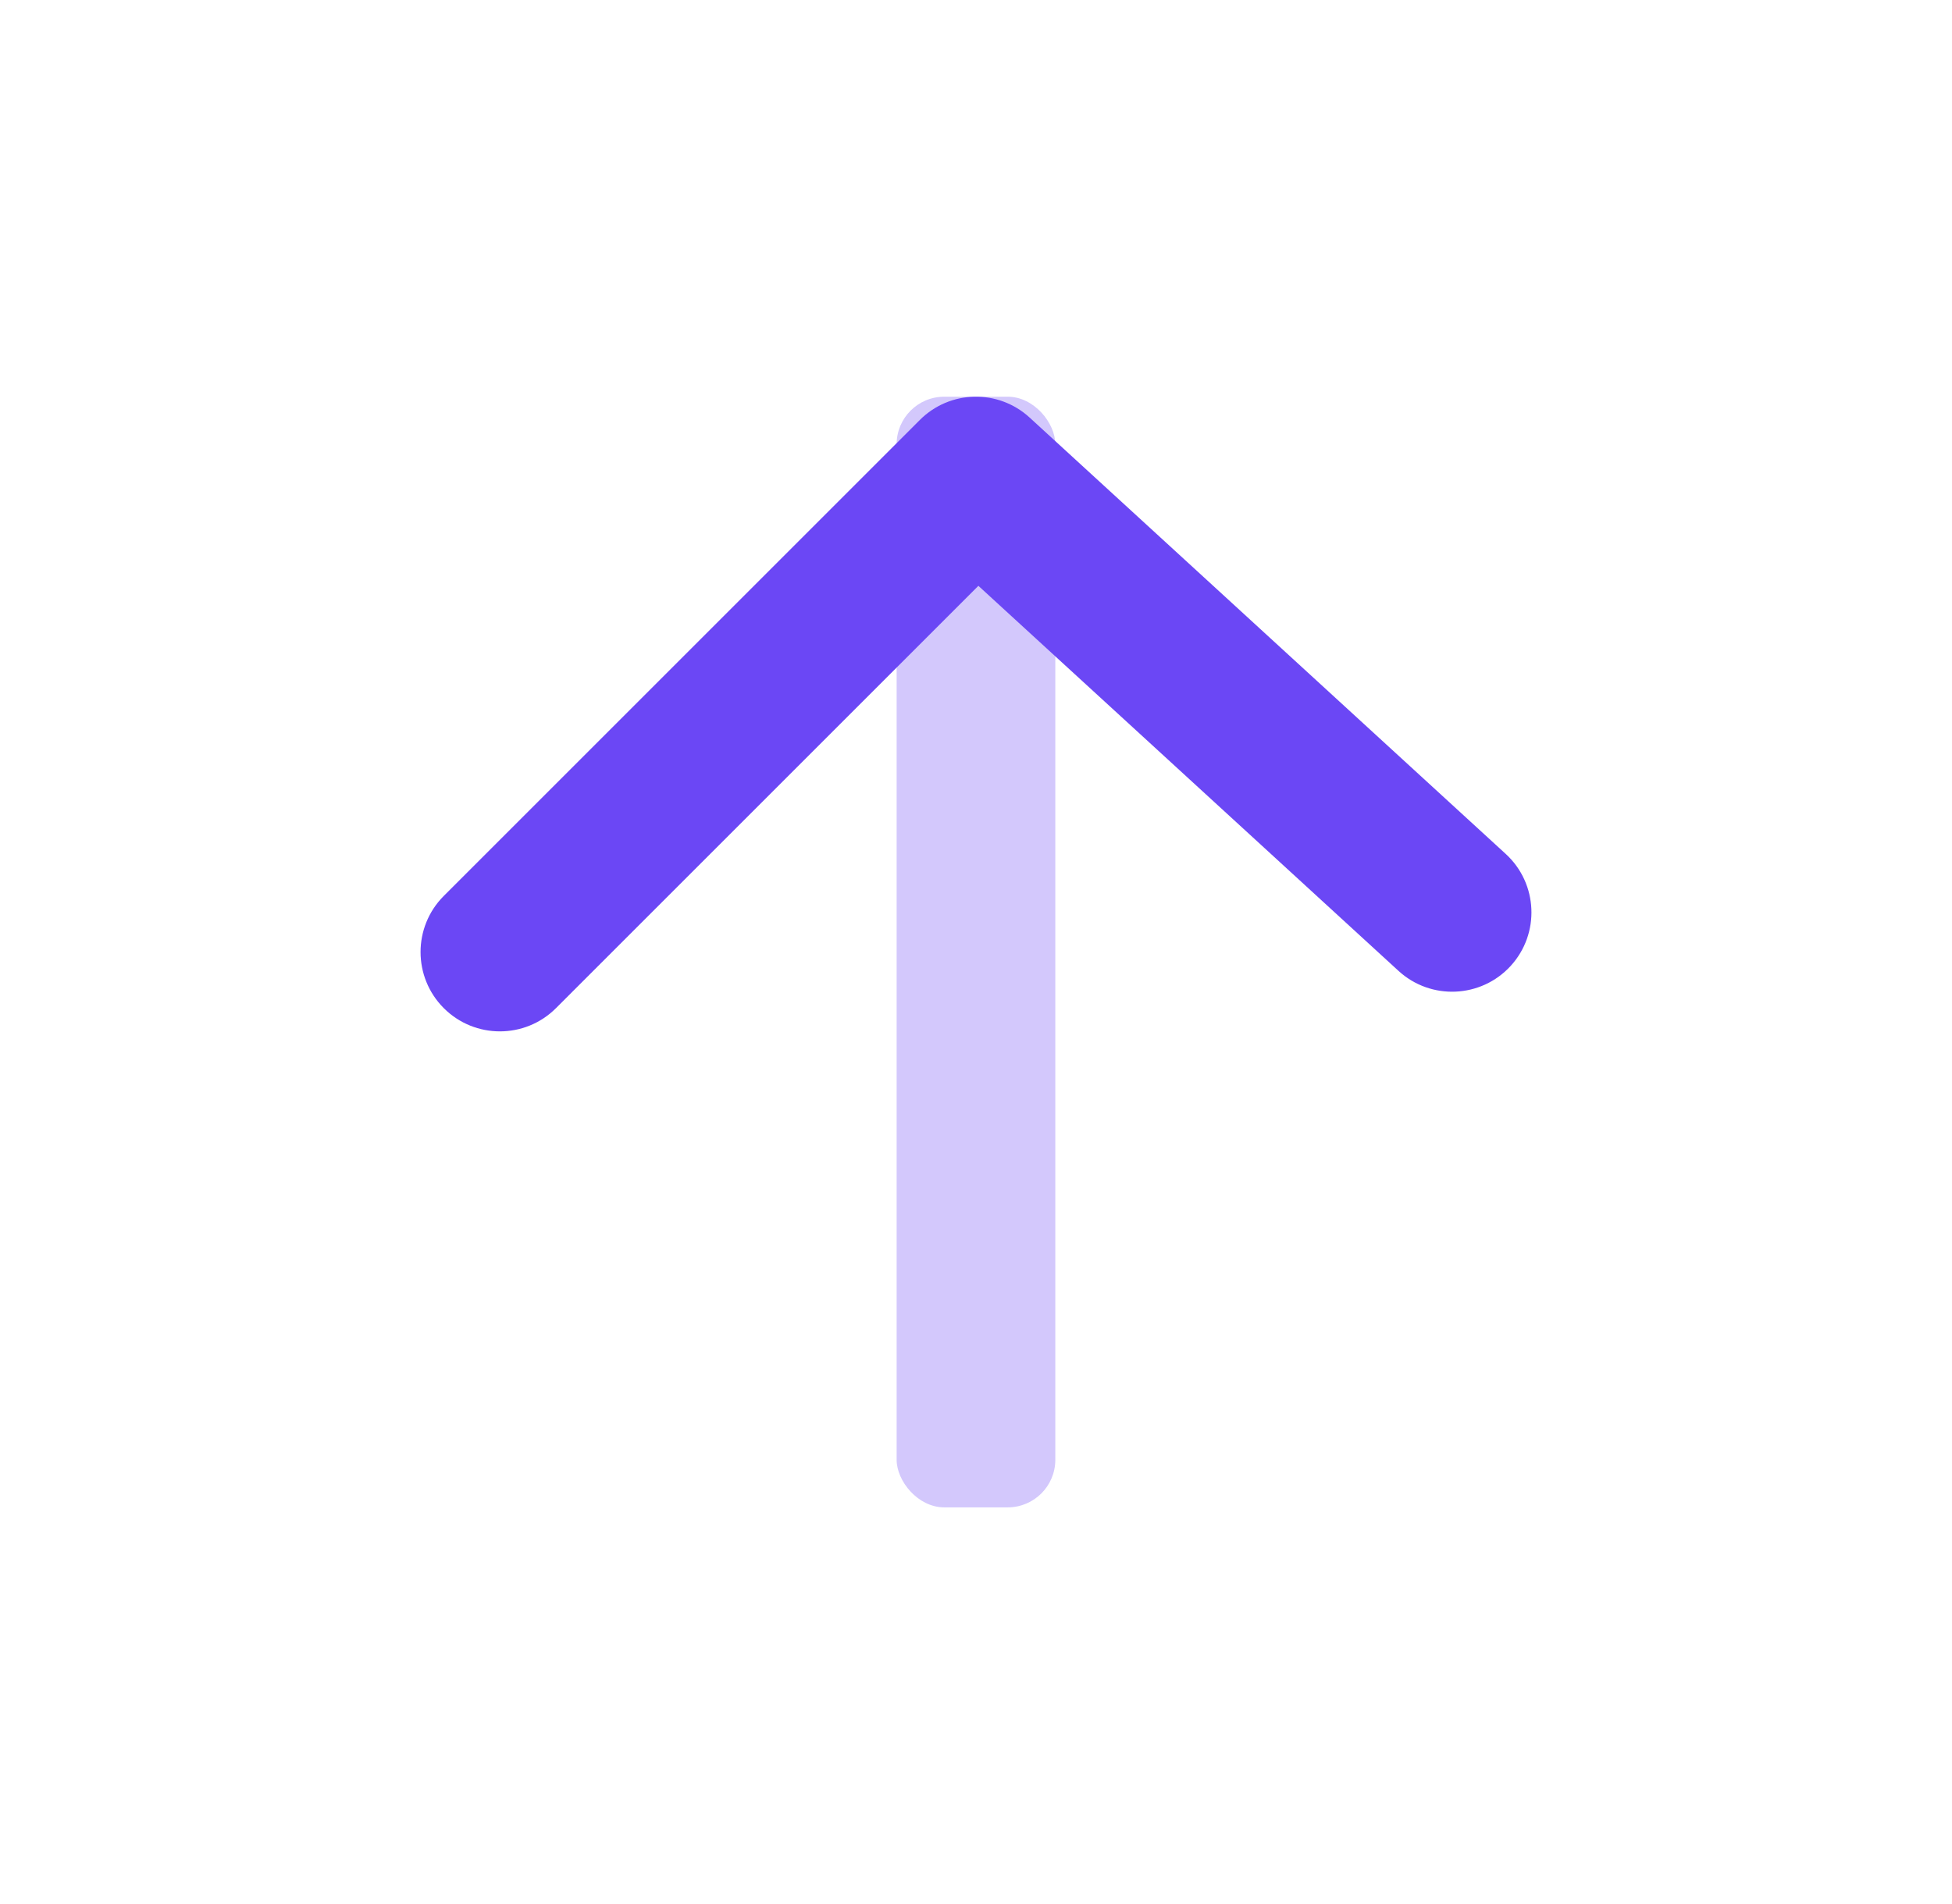 <svg width="41" height="40" viewBox="0 0 41 40" fill="none" xmlns="http://www.w3.org/2000/svg">
<rect opacity="0.3" x="18.833" y="8.334" width="3.333" height="23.333" rx="1" fill="#6B47F5"/>
<path d="M11.678 21.179C11.028 21.83 9.972 21.83 9.321 21.179C8.671 20.528 8.671 19.473 9.321 18.822L19.321 8.822C19.952 8.191 20.968 8.169 21.626 8.772L31.626 17.939C32.305 18.561 32.35 19.615 31.729 20.294C31.107 20.972 30.052 21.018 29.374 20.396L20.55 12.307L11.678 21.179Z" fill="#6B47F5"/>
</svg>
